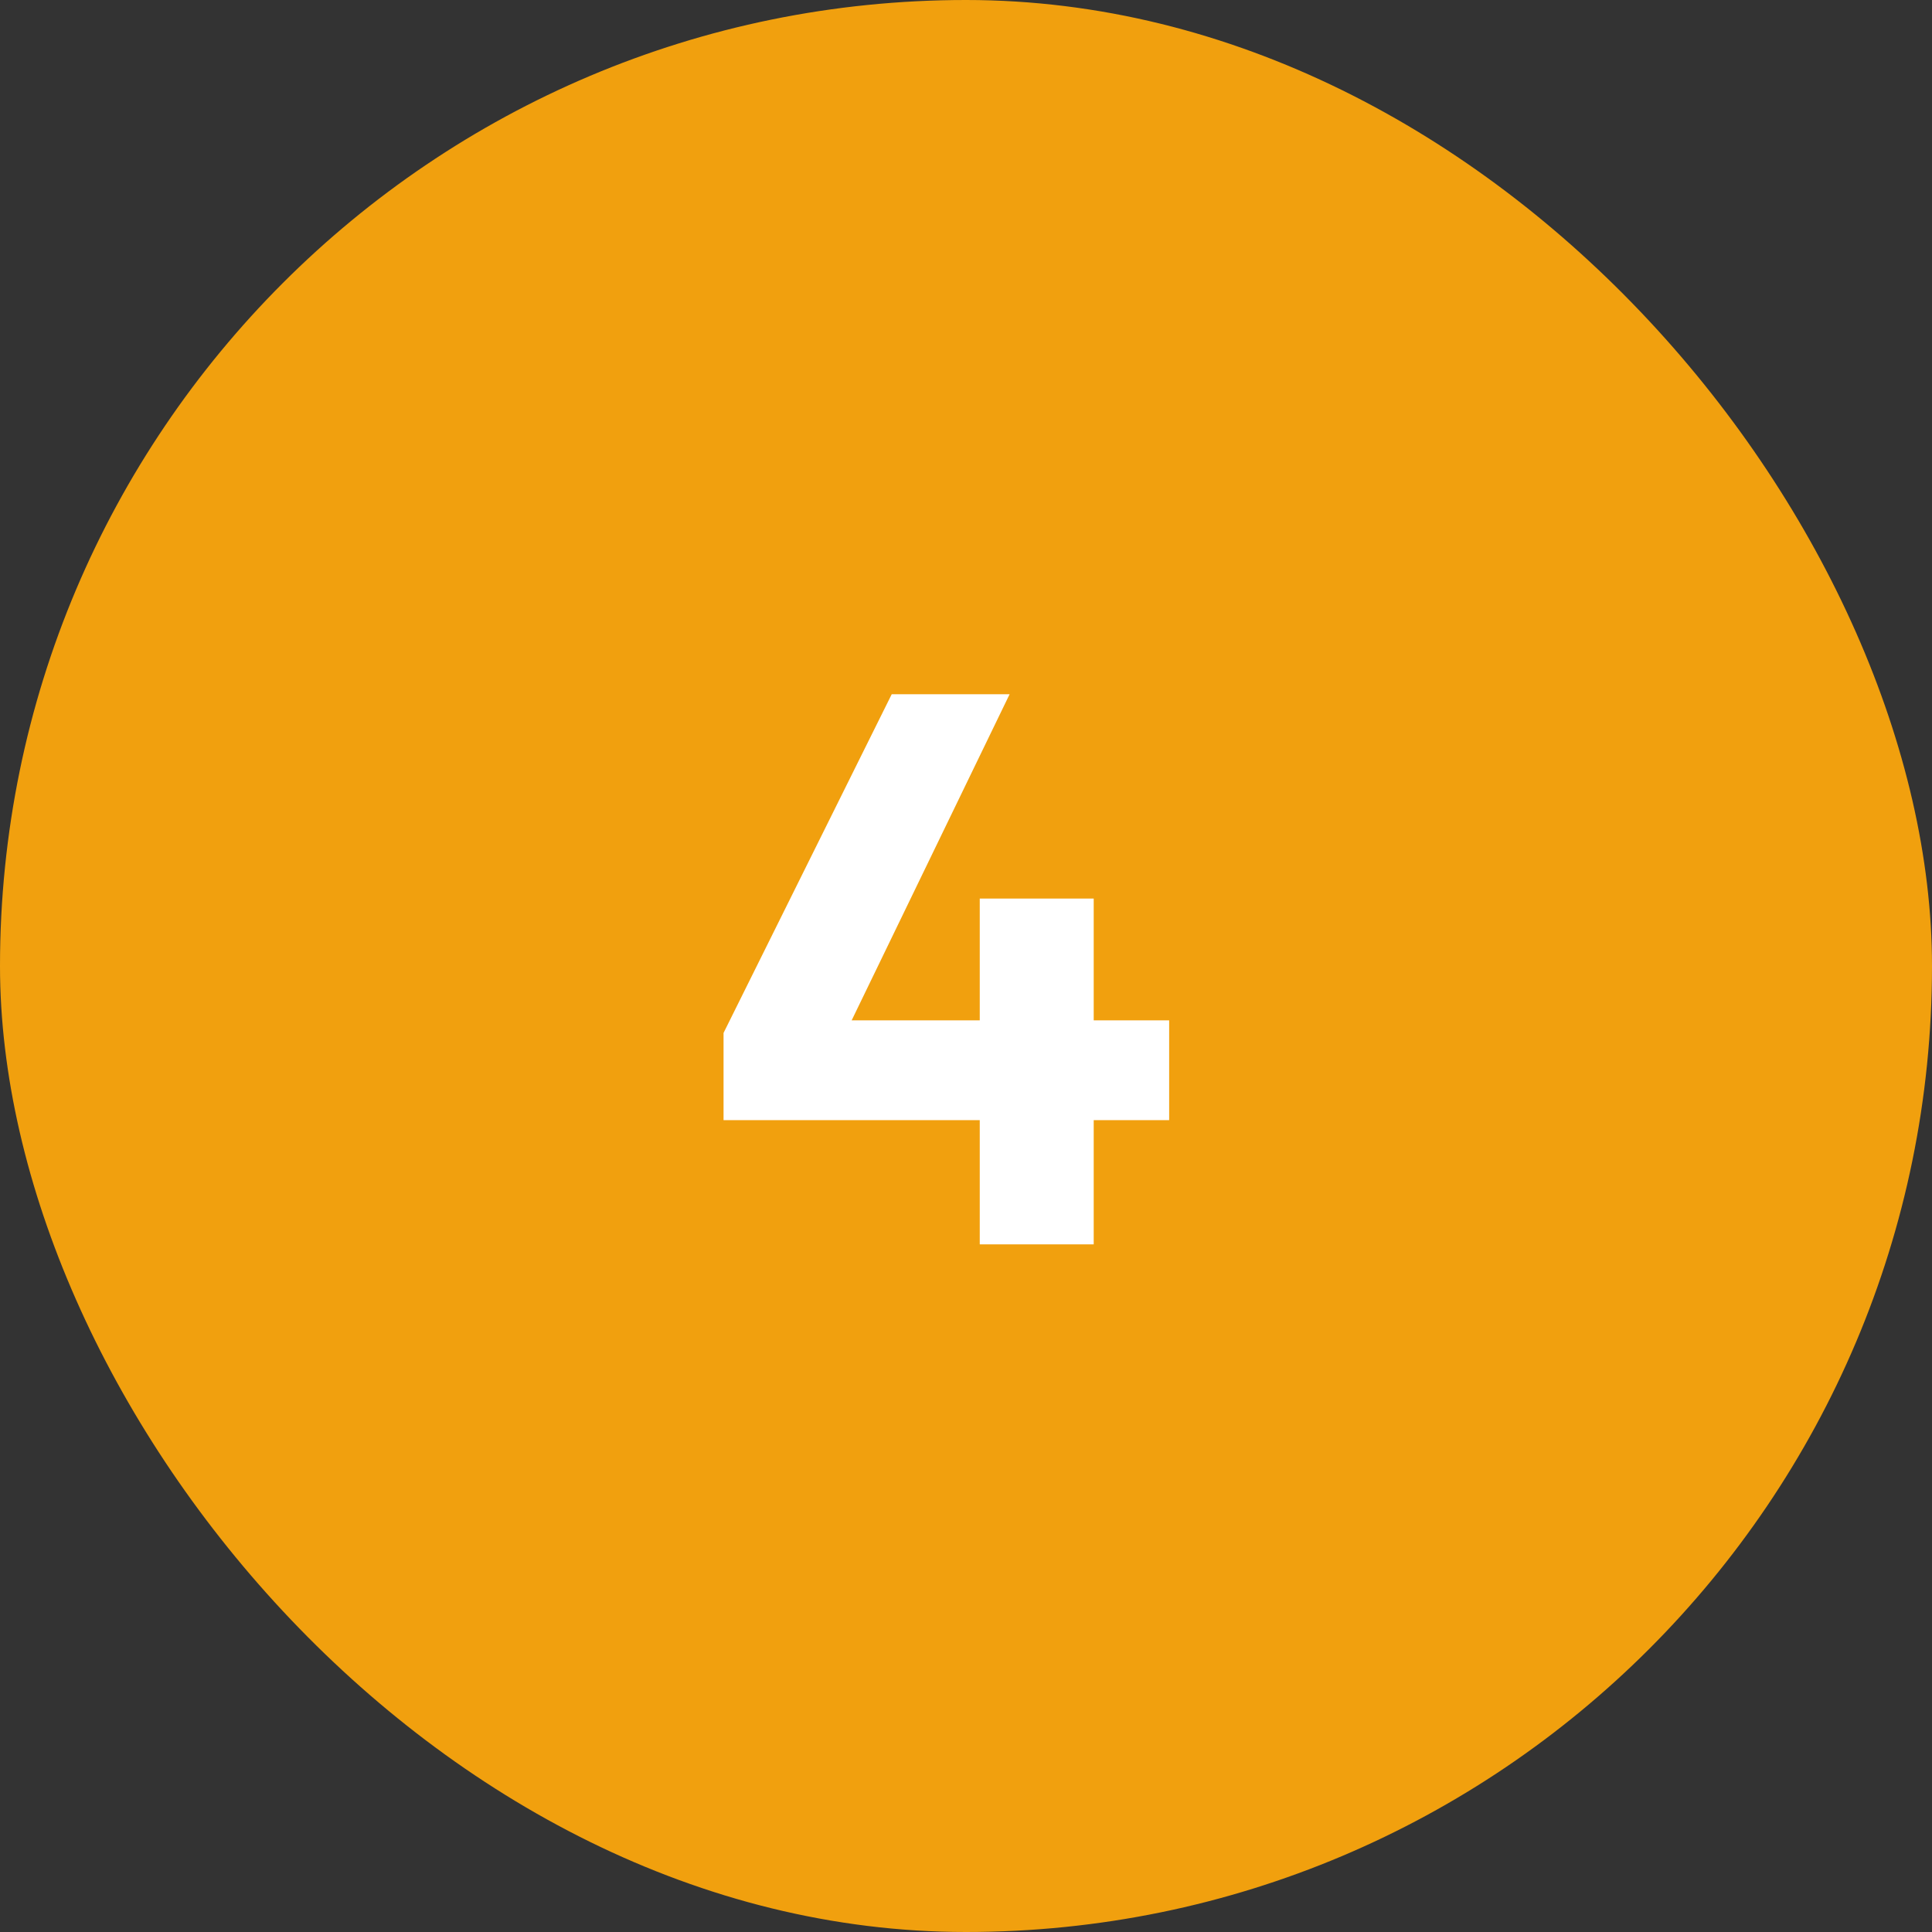 <svg width="59" height="59" viewBox="0 0 59 59" fill="none" xmlns="http://www.w3.org/2000/svg">
<rect x="0" y="0" width="59" height="59" fill="#333333" stroke="none"/>
<rect width="59" height="59" rx="29.5" fill="#F1A00E"/>
<path d="M35.704 31.16V34.208H33.4V38H29.92V34.208H22.096V31.544L27.232 21.2H30.832L26.008 31.16H29.92V27.44H33.4V31.16H35.704Z" fill="white"/>
</svg>
